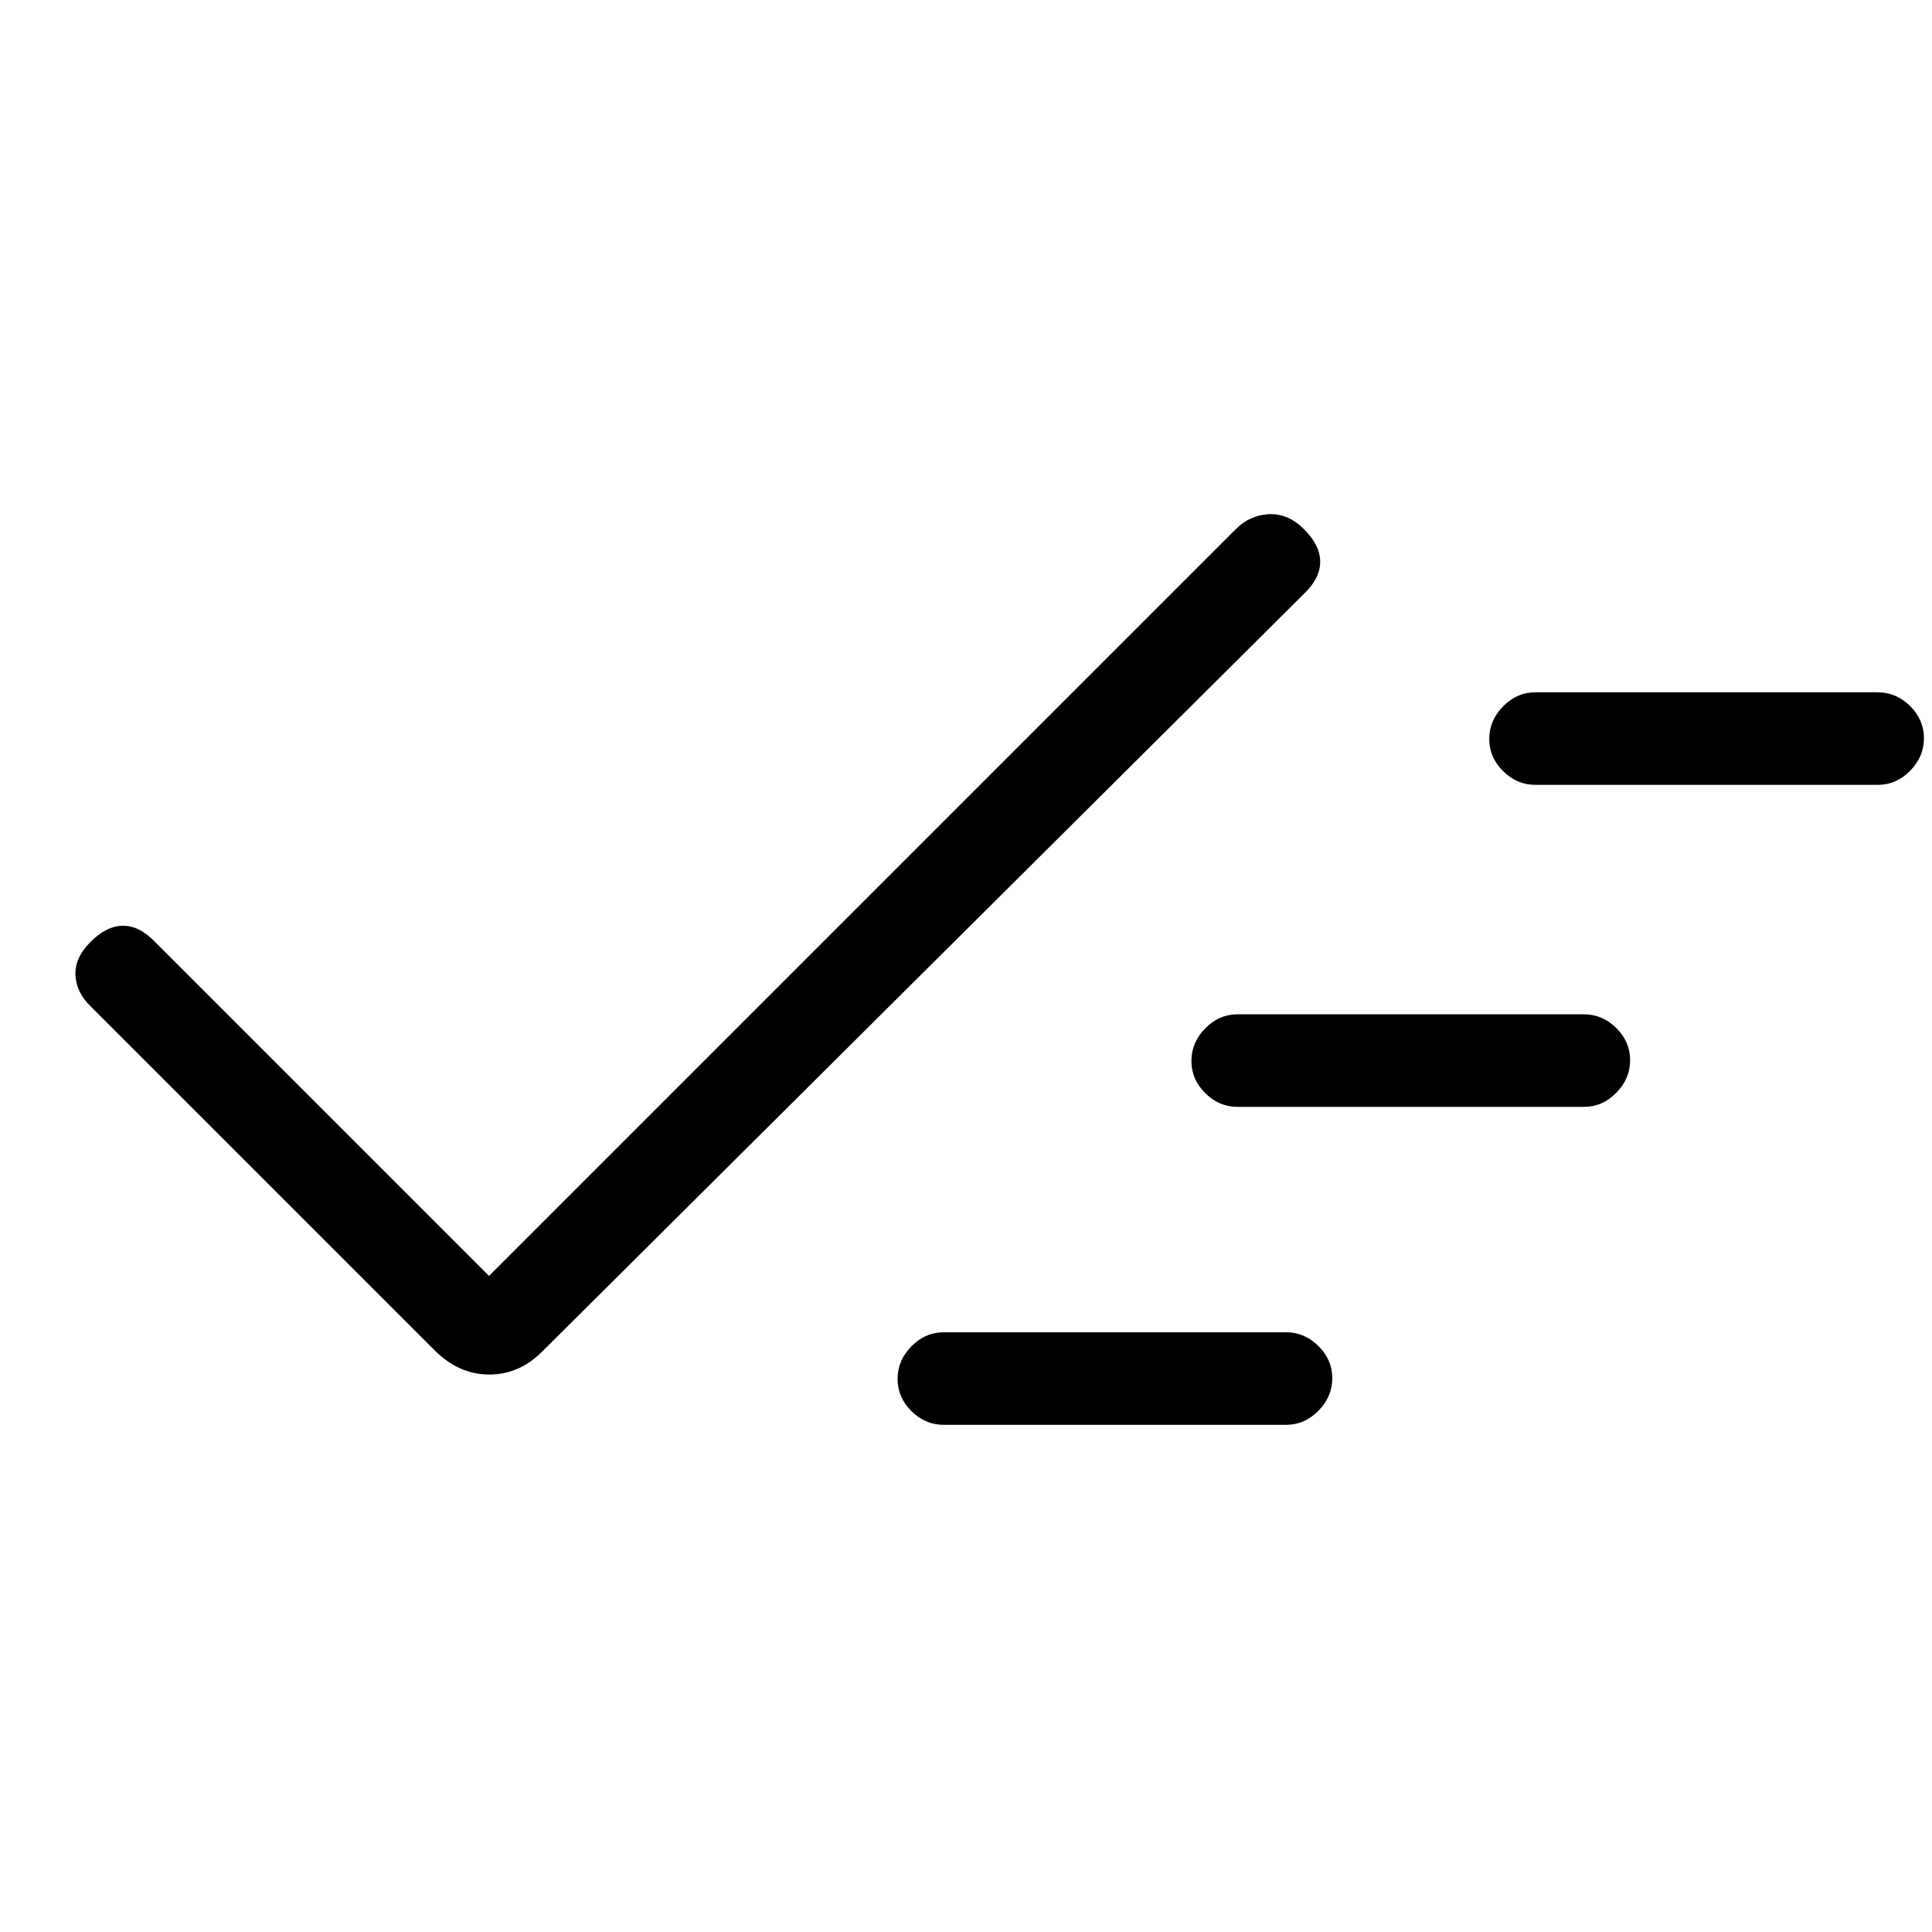 <svg xmlns="http://www.w3.org/2000/svg" height="20" viewBox="0 -960 960 960" width="20"><path d="M469-252q-9.25 0-16.125-6.825-6.875-6.824-6.875-16Q446-284 452.875-291T469-298h170q9.25 0 16.125 6.825 6.875 6.824 6.875 16Q662-266 655.125-259T639-252H469Zm-226-74 371-371q6.909-7 16.455-7.5Q640-705 648-697q8 8 8 16.167 0 8.166-8 15.833L270-289q-11.636 12-26.818 12Q228-277 216-289L45-460q-7-6.667-7.5-15.333Q37-484 45-492q8-8 16.167-8 8.166 0 15.833 8l166 166Zm372-84q-9.25 0-16.125-6.825-6.875-6.824-6.875-16Q592-442 598.875-449T615-456h172q9.25 0 16.125 6.825 6.875 6.824 6.875 16Q810-424 803.125-417T787-410H615Zm148-160q-9.25 0-16.125-6.825-6.875-6.824-6.875-16Q740-602 746.875-609T763-616h170q9.25 0 16.125 6.825 6.875 6.824 6.875 16Q956-584 949.125-577T933-570H763Z"/></svg>